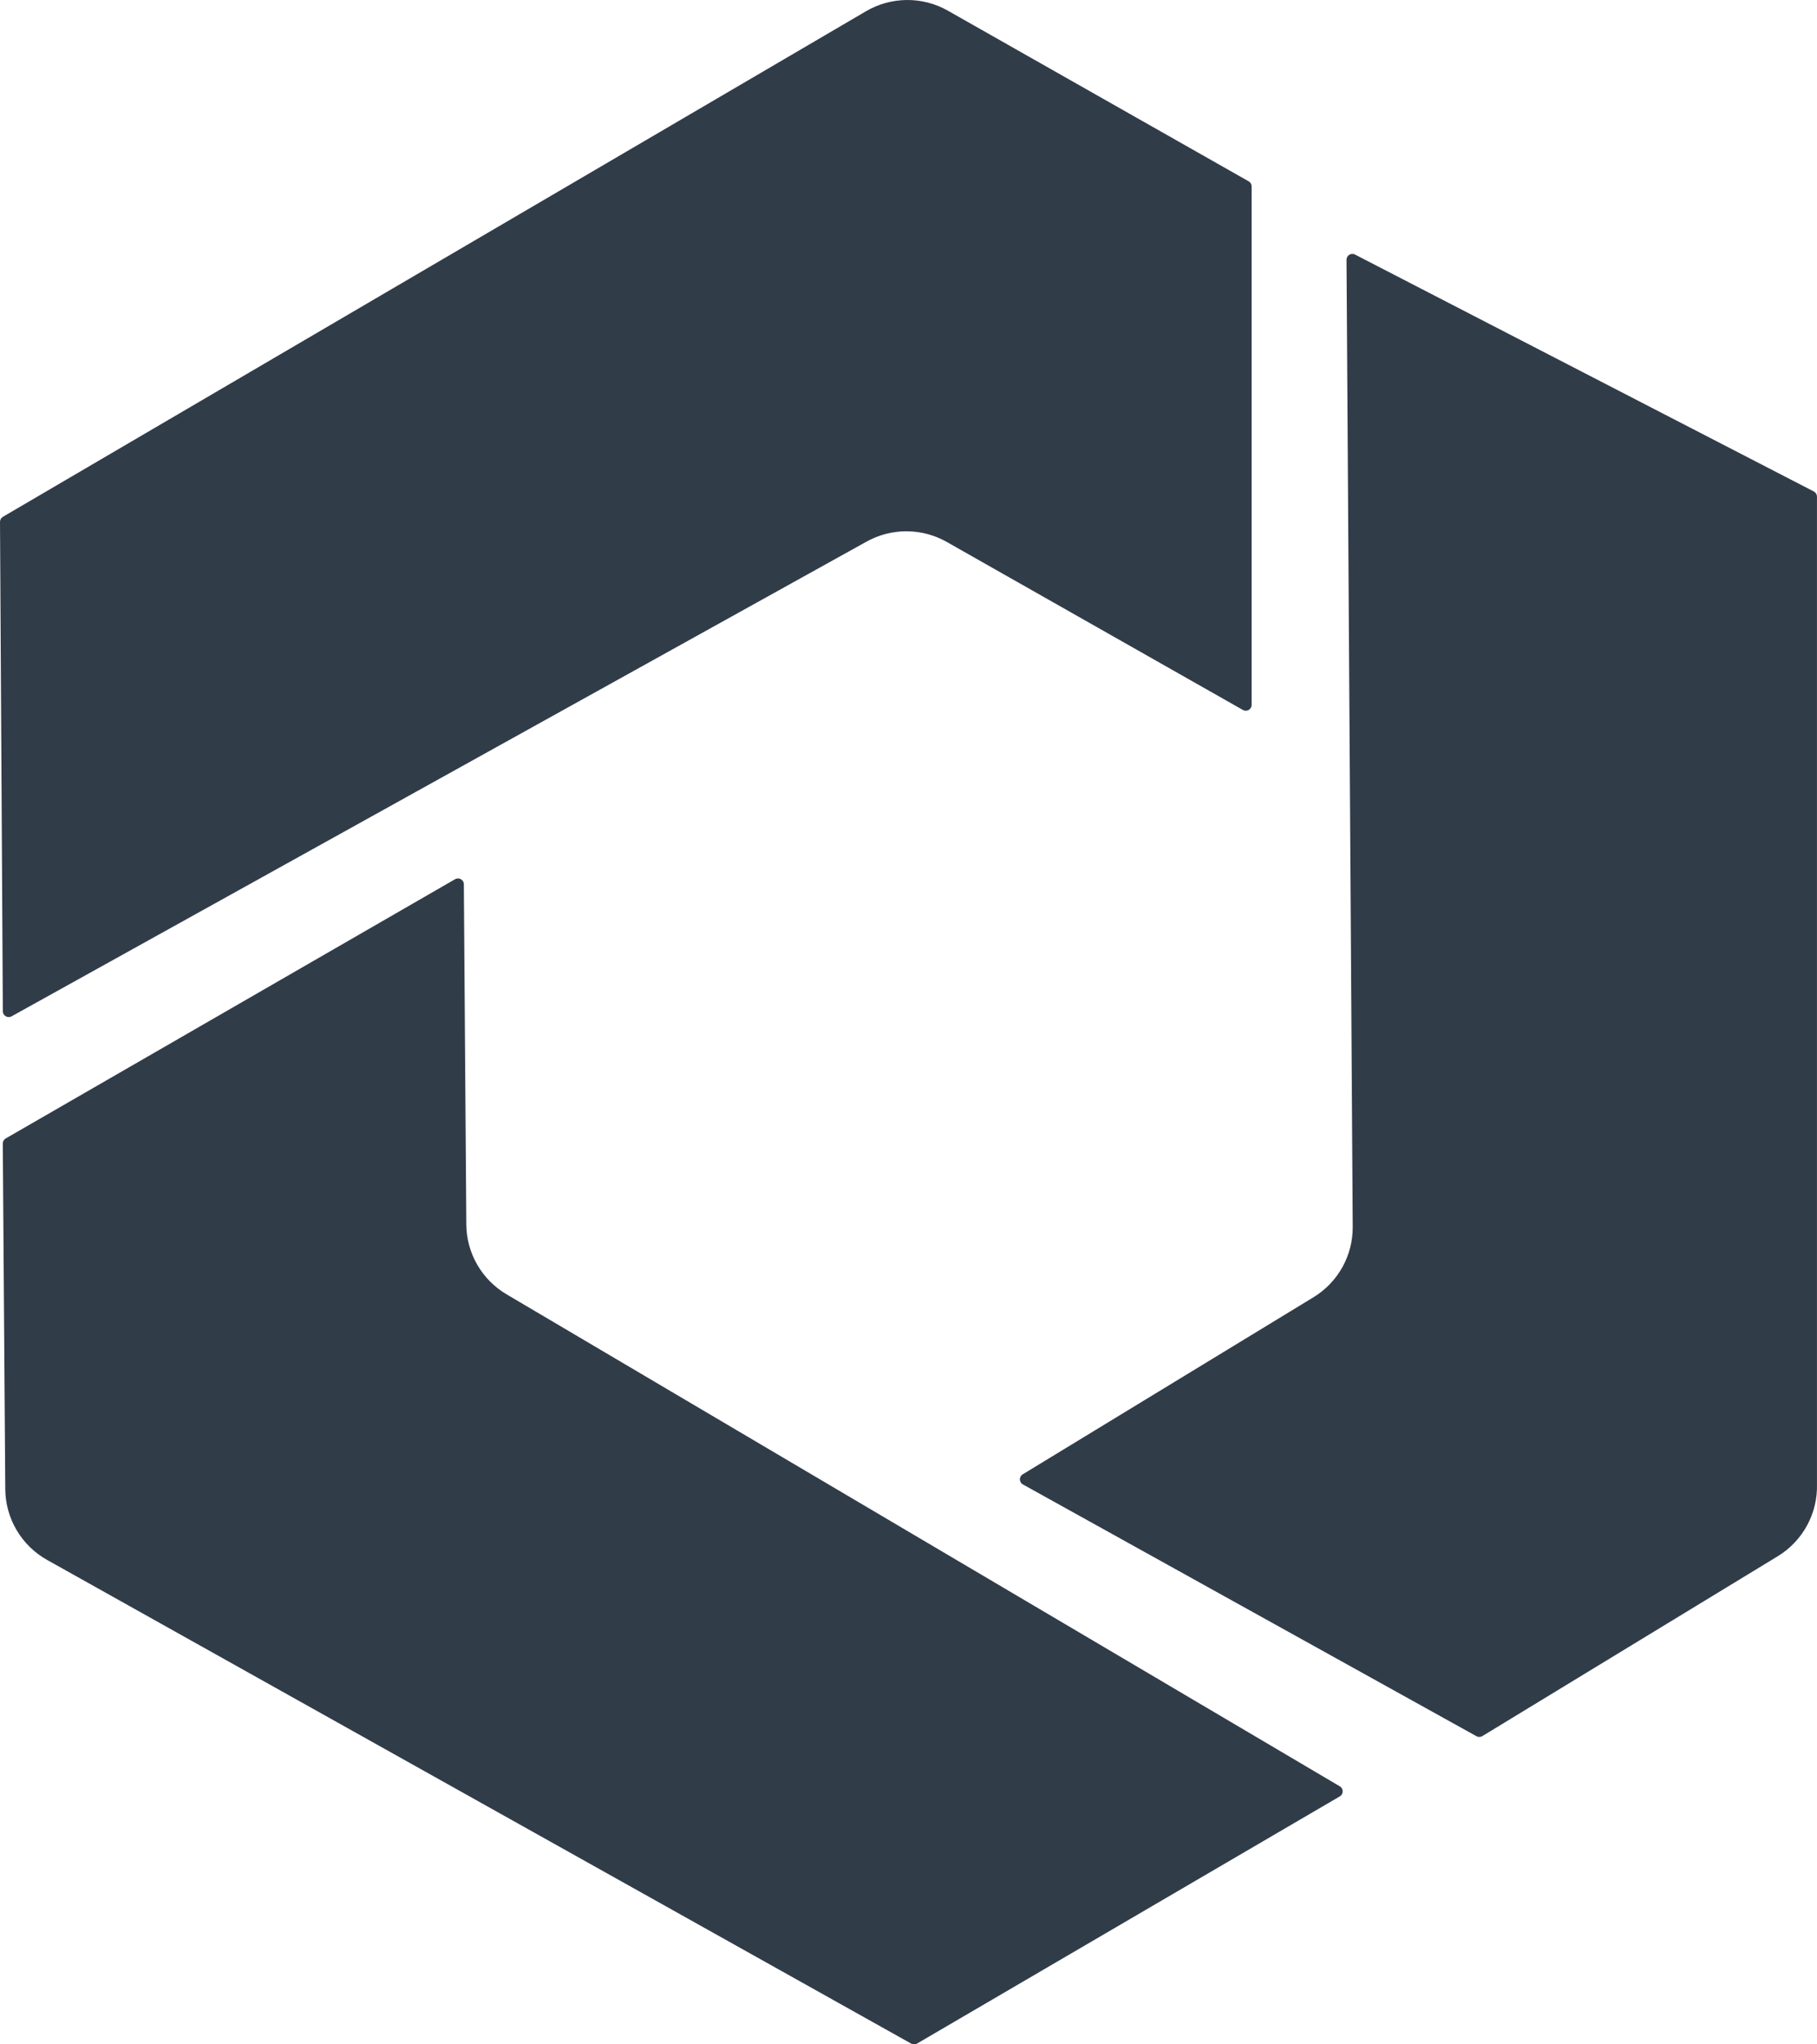 <svg width="64" height="72" viewBox="0 0 64 72" fill="none" xmlns="http://www.w3.org/2000/svg">
<path d="M30.508 19.083L0.408 35.794C0.271 35.871 0.101 35.773 0.1 35.616L5.11065e-06 18.38C-0 18.307 0.038 18.239 0.101 18.202L30.488 0.405C31.379 -0.124 32.486 -0.136 33.387 0.376L43.982 6.386C44.047 6.422 44.086 6.491 44.086 6.565V24.825C44.086 24.983 43.916 25.082 43.779 25.004L33.349 19.087C32.468 18.588 31.39 18.586 30.508 19.083Z" fill="#313C49"/>
<path d="M47.647 43.209L47.428 9.15C47.427 8.993 47.595 8.892 47.733 8.968L63.892 17.311C63.956 17.346 63.997 17.413 63.999 17.486V52.263C64.029 53.298 63.502 54.27 62.617 54.809L52.213 61.143C52.15 61.182 52.071 61.184 52.006 61.148L36.029 52.28C35.891 52.204 35.887 52.007 36.022 51.925L46.263 45.689C47.128 45.162 47.653 44.221 47.647 43.209Z" fill="#313C49"/>
<path d="M17.842 45.584L47.192 62.912C47.327 62.992 47.327 63.188 47.191 63.267L32.301 71.972C32.238 72.009 32.16 72.009 32.096 71.974L1.661 54.94C0.756 54.434 0.193 53.482 0.186 52.446L0.098 40.274C0.098 40.2 0.137 40.132 0.201 40.095L16.029 30.965C16.166 30.886 16.337 30.984 16.338 31.142L16.425 43.124C16.432 44.136 16.97 45.069 17.842 45.584Z" fill="#313C49"/>
</svg>

